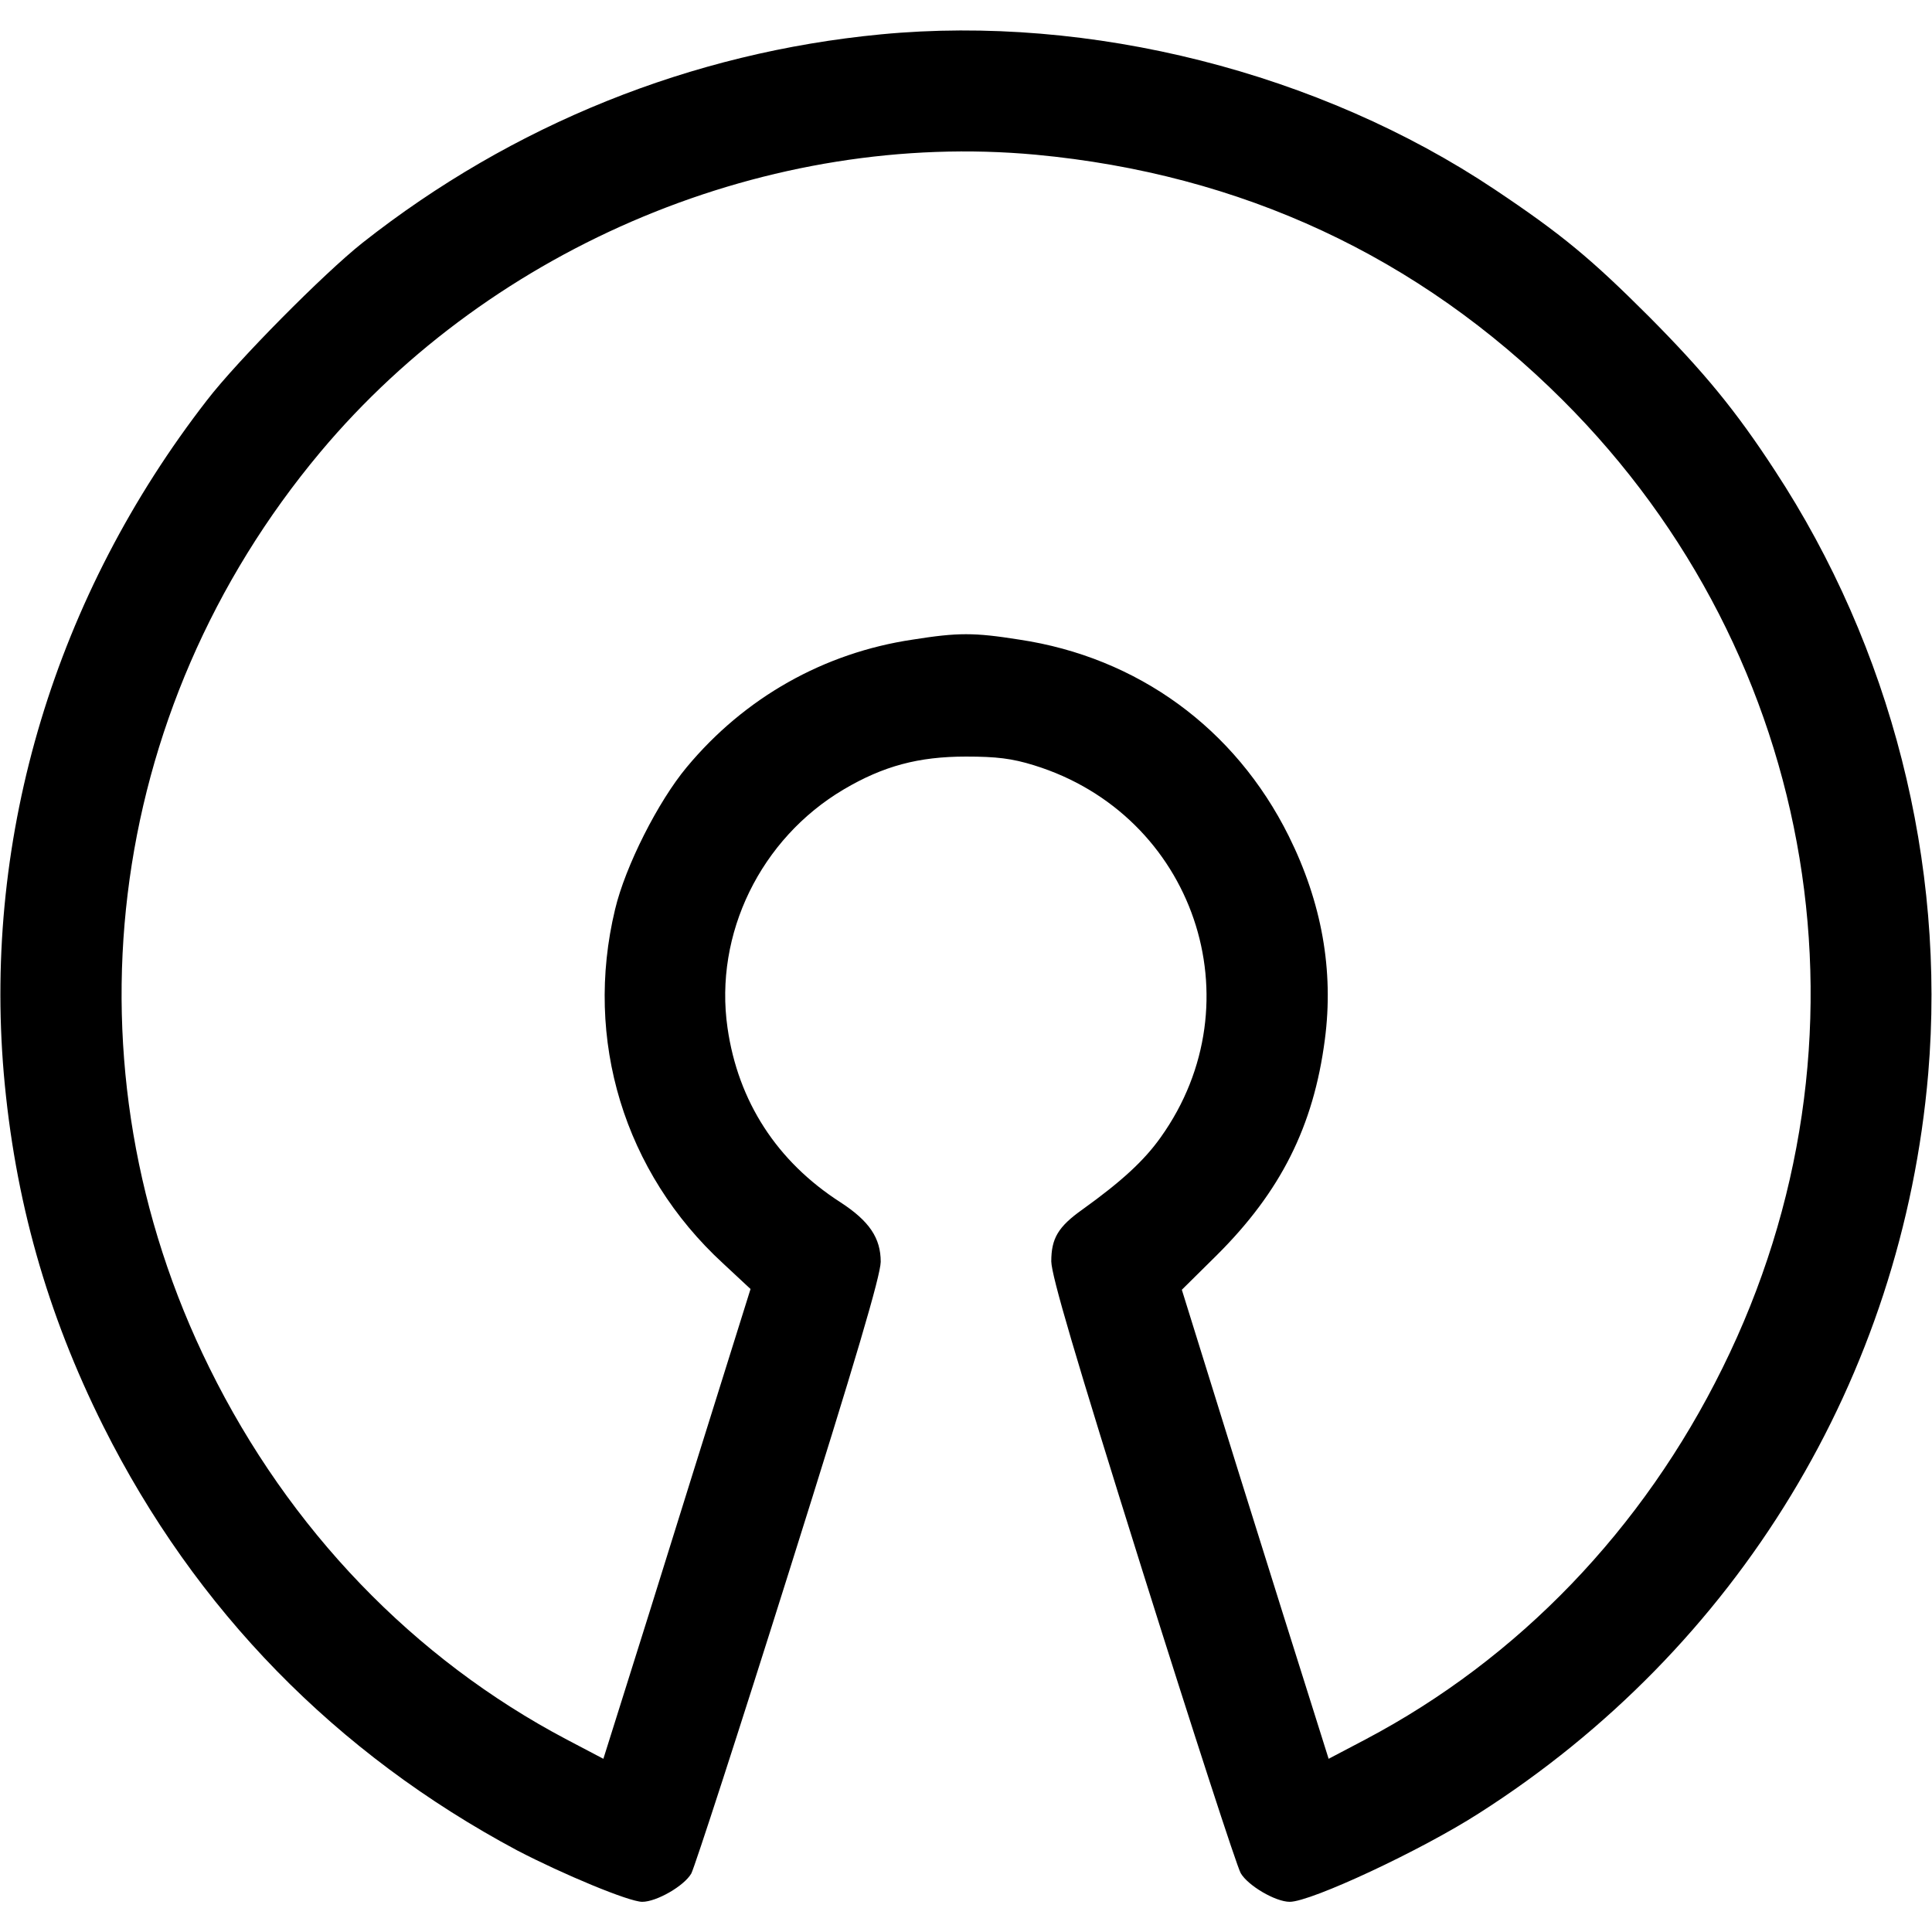 <?xml version="1.0" standalone="no"?>
<!DOCTYPE svg PUBLIC "-//W3C//DTD SVG 20010904//EN"
 "http://www.w3.org/TR/2001/REC-SVG-20010904/DTD/svg10.dtd">
<svg version="1.0" xmlns="http://www.w3.org/2000/svg"
 width="512pt" height="512pt" viewBox="0 0 512 512"
 preserveAspectRatio="xMidYMid meet">

<g transform="translate(0,512) scale(0.1,-0.1)"
fill="#000000" stroke="none">
<path d="M2335 5029 c-503 -48 -977 -239 -1375 -553 -102 -81 -331 -312 -411
-416 -402 -518 -593 -1151 -539 -1785 29 -333 114 -635 264 -935 244 -487 616
-867 1097 -1124 121 -63 296 -136 331 -136 38 0 111 42 130 75 9 17 126 377
259 800 179 568 242 783 243 821 0 63 -30 108 -107 158 -168 108 -271 267
-299 462 -36 249 88 502 308 632 105 62 198 87 324 87 81 0 122 -5 180 -23
424 -131 593 -626 336 -986 -44 -62 -104 -117 -207 -191 -65 -46 -83 -77 -83
-138 1 -39 61 -244 242 -821 133 -423 250 -783 260 -800 19 -33 92 -76 130
-76 56 0 348 136 502 235 685 437 1121 1154 1190 1960 47 558 -98 1128 -407
1599 -103 158 -187 260 -333 407 -153 153 -231 218 -409 337 -464 310 -1072
464 -1626 411z m410 -319 c544 -51 1014 -269 1396 -650 682 -680 851 -1702
424 -2565 -211 -428 -541 -771 -947 -985 l-97 -51 -45 143 c-25 79 -113 358
-195 621 l-149 479 92 91 c170 169 257 342 287 572 24 183 -8 363 -96 540
-142 285 -400 473 -714 520 -120 19 -162 19 -282 0 -236 -35 -446 -154 -599
-338 -76 -91 -163 -263 -190 -377 -83 -345 24 -697 286 -938 l73 -68 -150
-479 c-82 -264 -170 -544 -195 -623 l-45 -143 -97 51 c-406 214 -736 557 -947
985 -395 799 -281 1740 294 2427 460 549 1192 853 1896 788z"/>
</g>
</svg>
